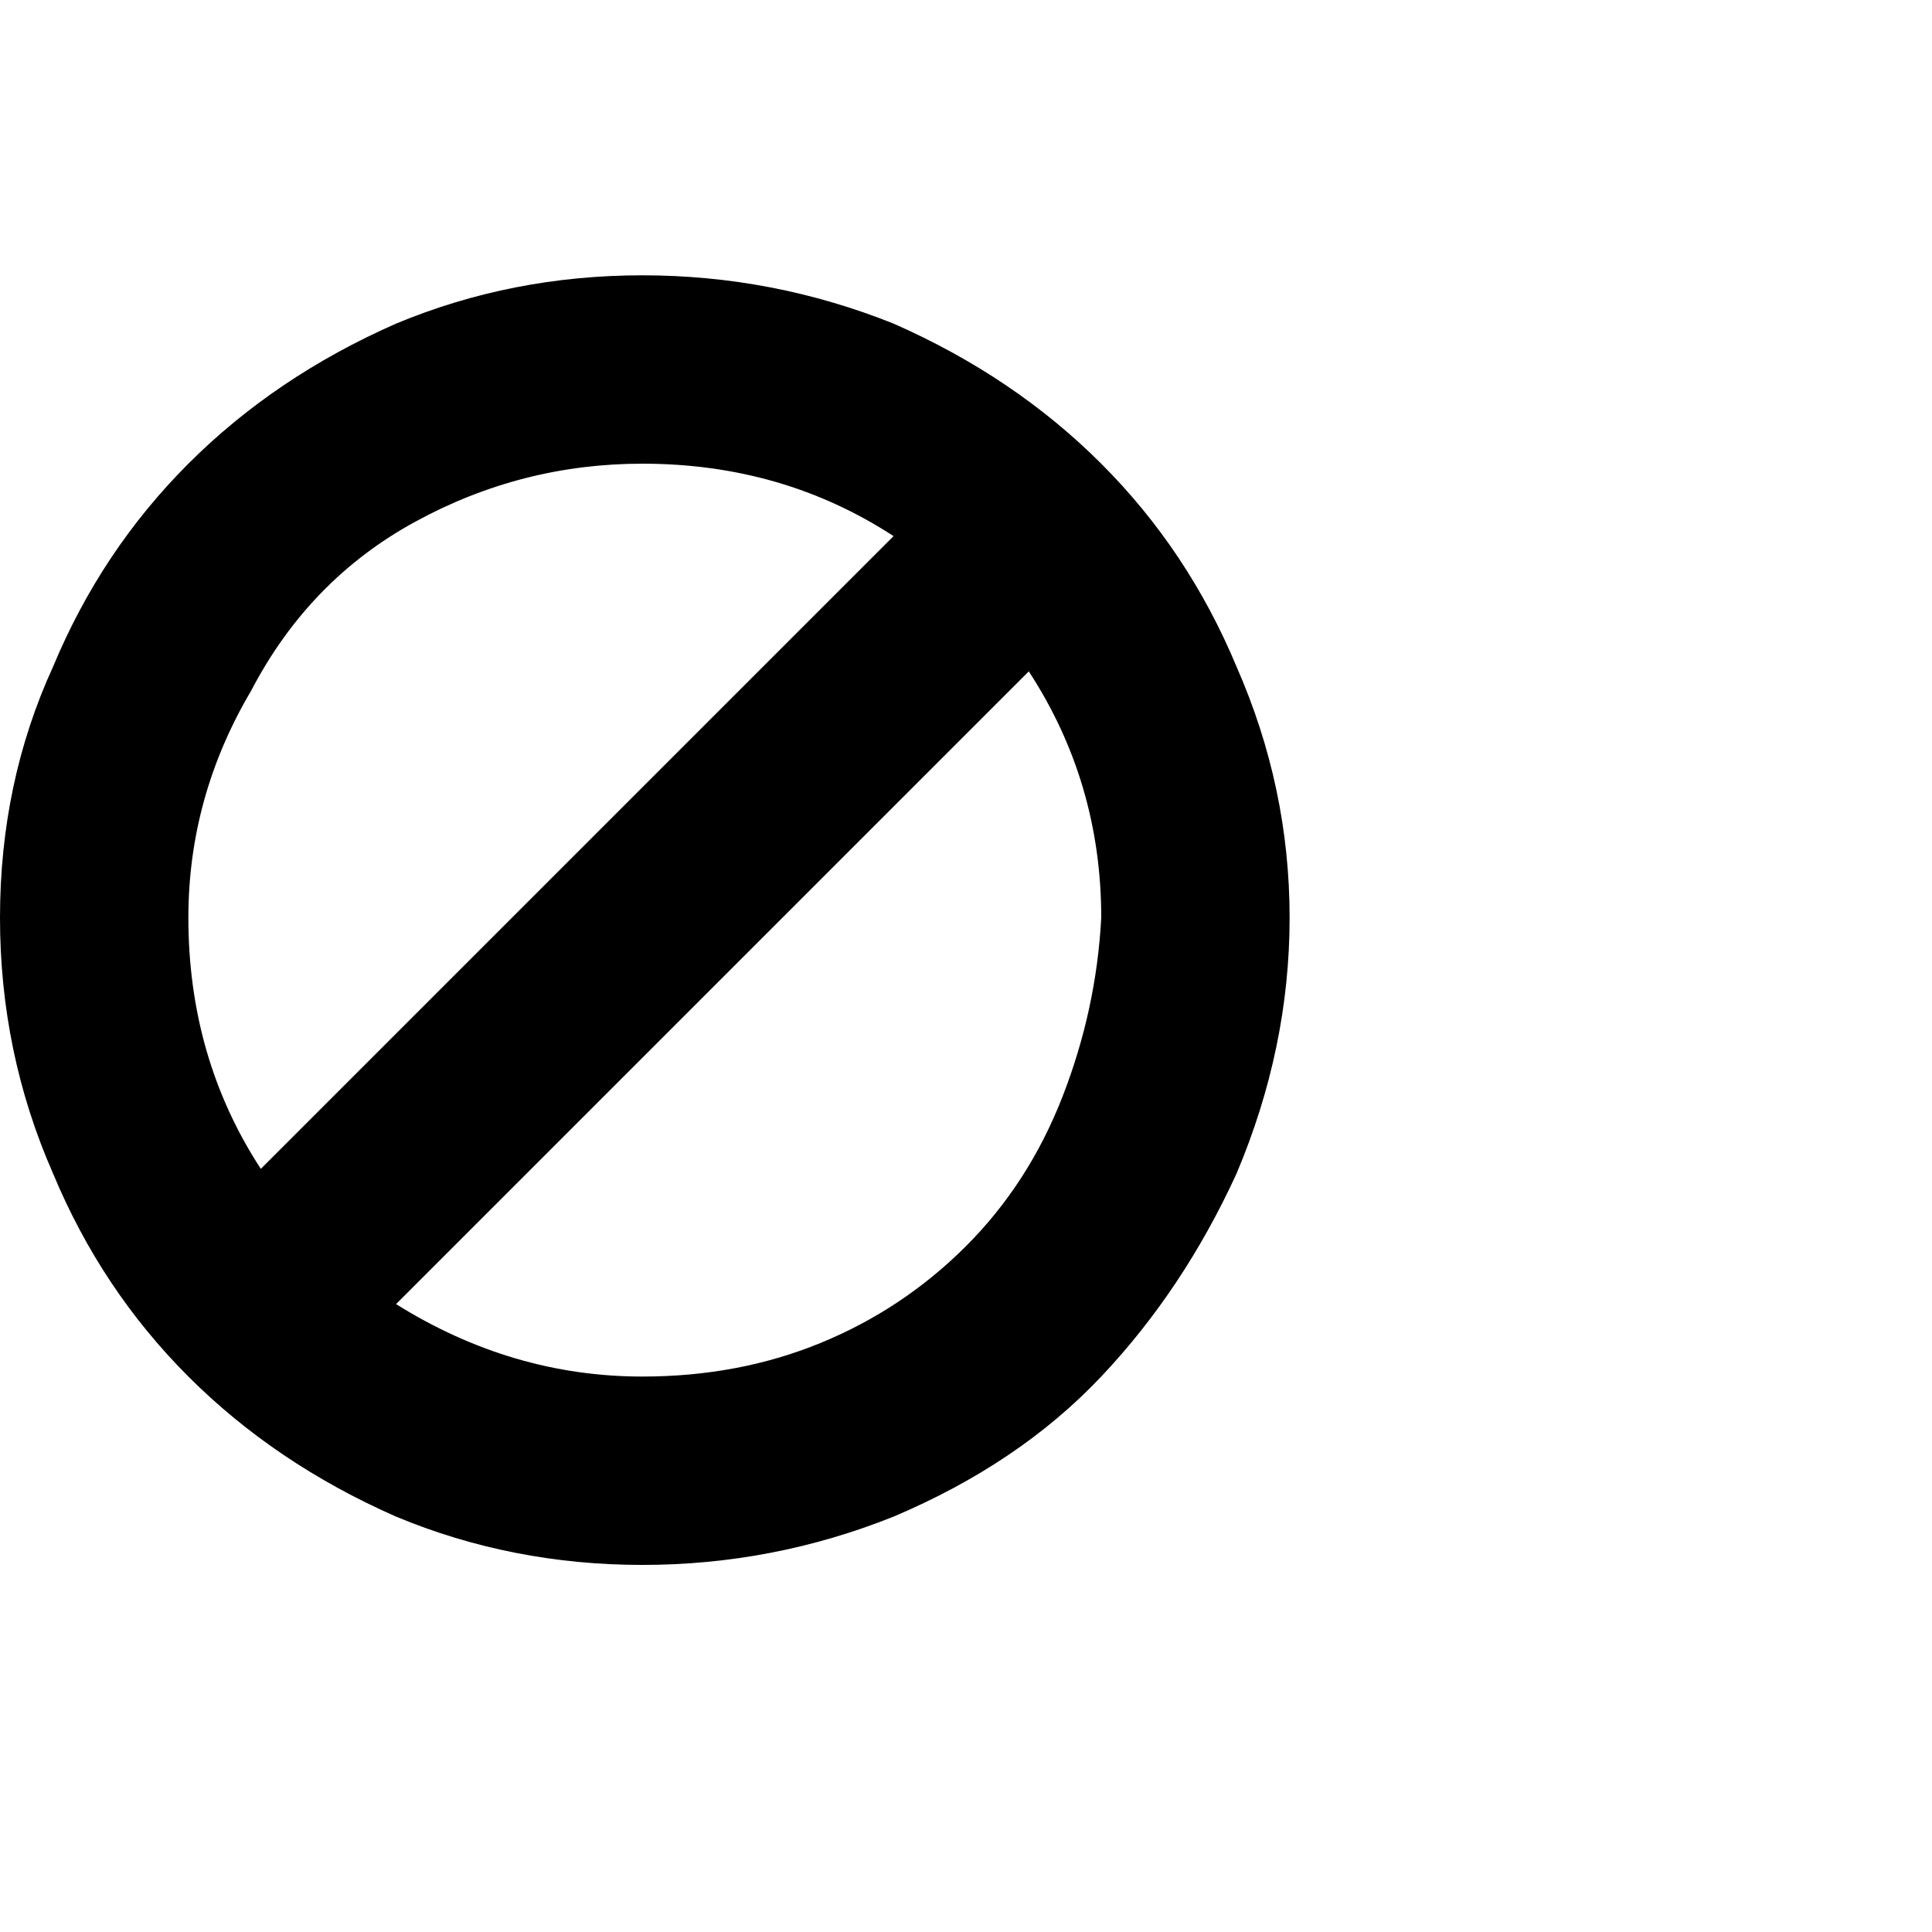 <?xml version="1.0"?><svg viewBox="0 0 40 40" xmlns="http://www.w3.org/2000/svg" height="40" width="40"><path d="m22.8 19q0-2.8-1.5-5.1l-13.1 13.1q2.4 1.5 5.1 1.5 2 0 3.7-0.7t3-2q1.3-1.3 2-3.1t0.8-3.7z m-17.4 5.2l13.1-13.1q-2.3-1.5-5.2-1.5-2.5 0-4.7 1.2t-3.4 3.5q-1.3 2.2-1.3 4.7 0 2.9 1.5 5.2z m20.2-10.4q1.1 2.5 1.1 5.2t-1.1 5.3q-1.1 2.4-2.8 4.2t-4.3 2.9q-2.5 1-5.2 1t-5.1-1q-2.5-1.1-4.3-2.9t-2.8-4.2q-1.1-2.5-1.1-5.3t1.1-5.2q1-2.4 2.8-4.2t4.3-2.9q2.4-1 5.1-1t5.2 1q2.5 1.1 4.3 2.9t2.8 4.2z"></path></svg>